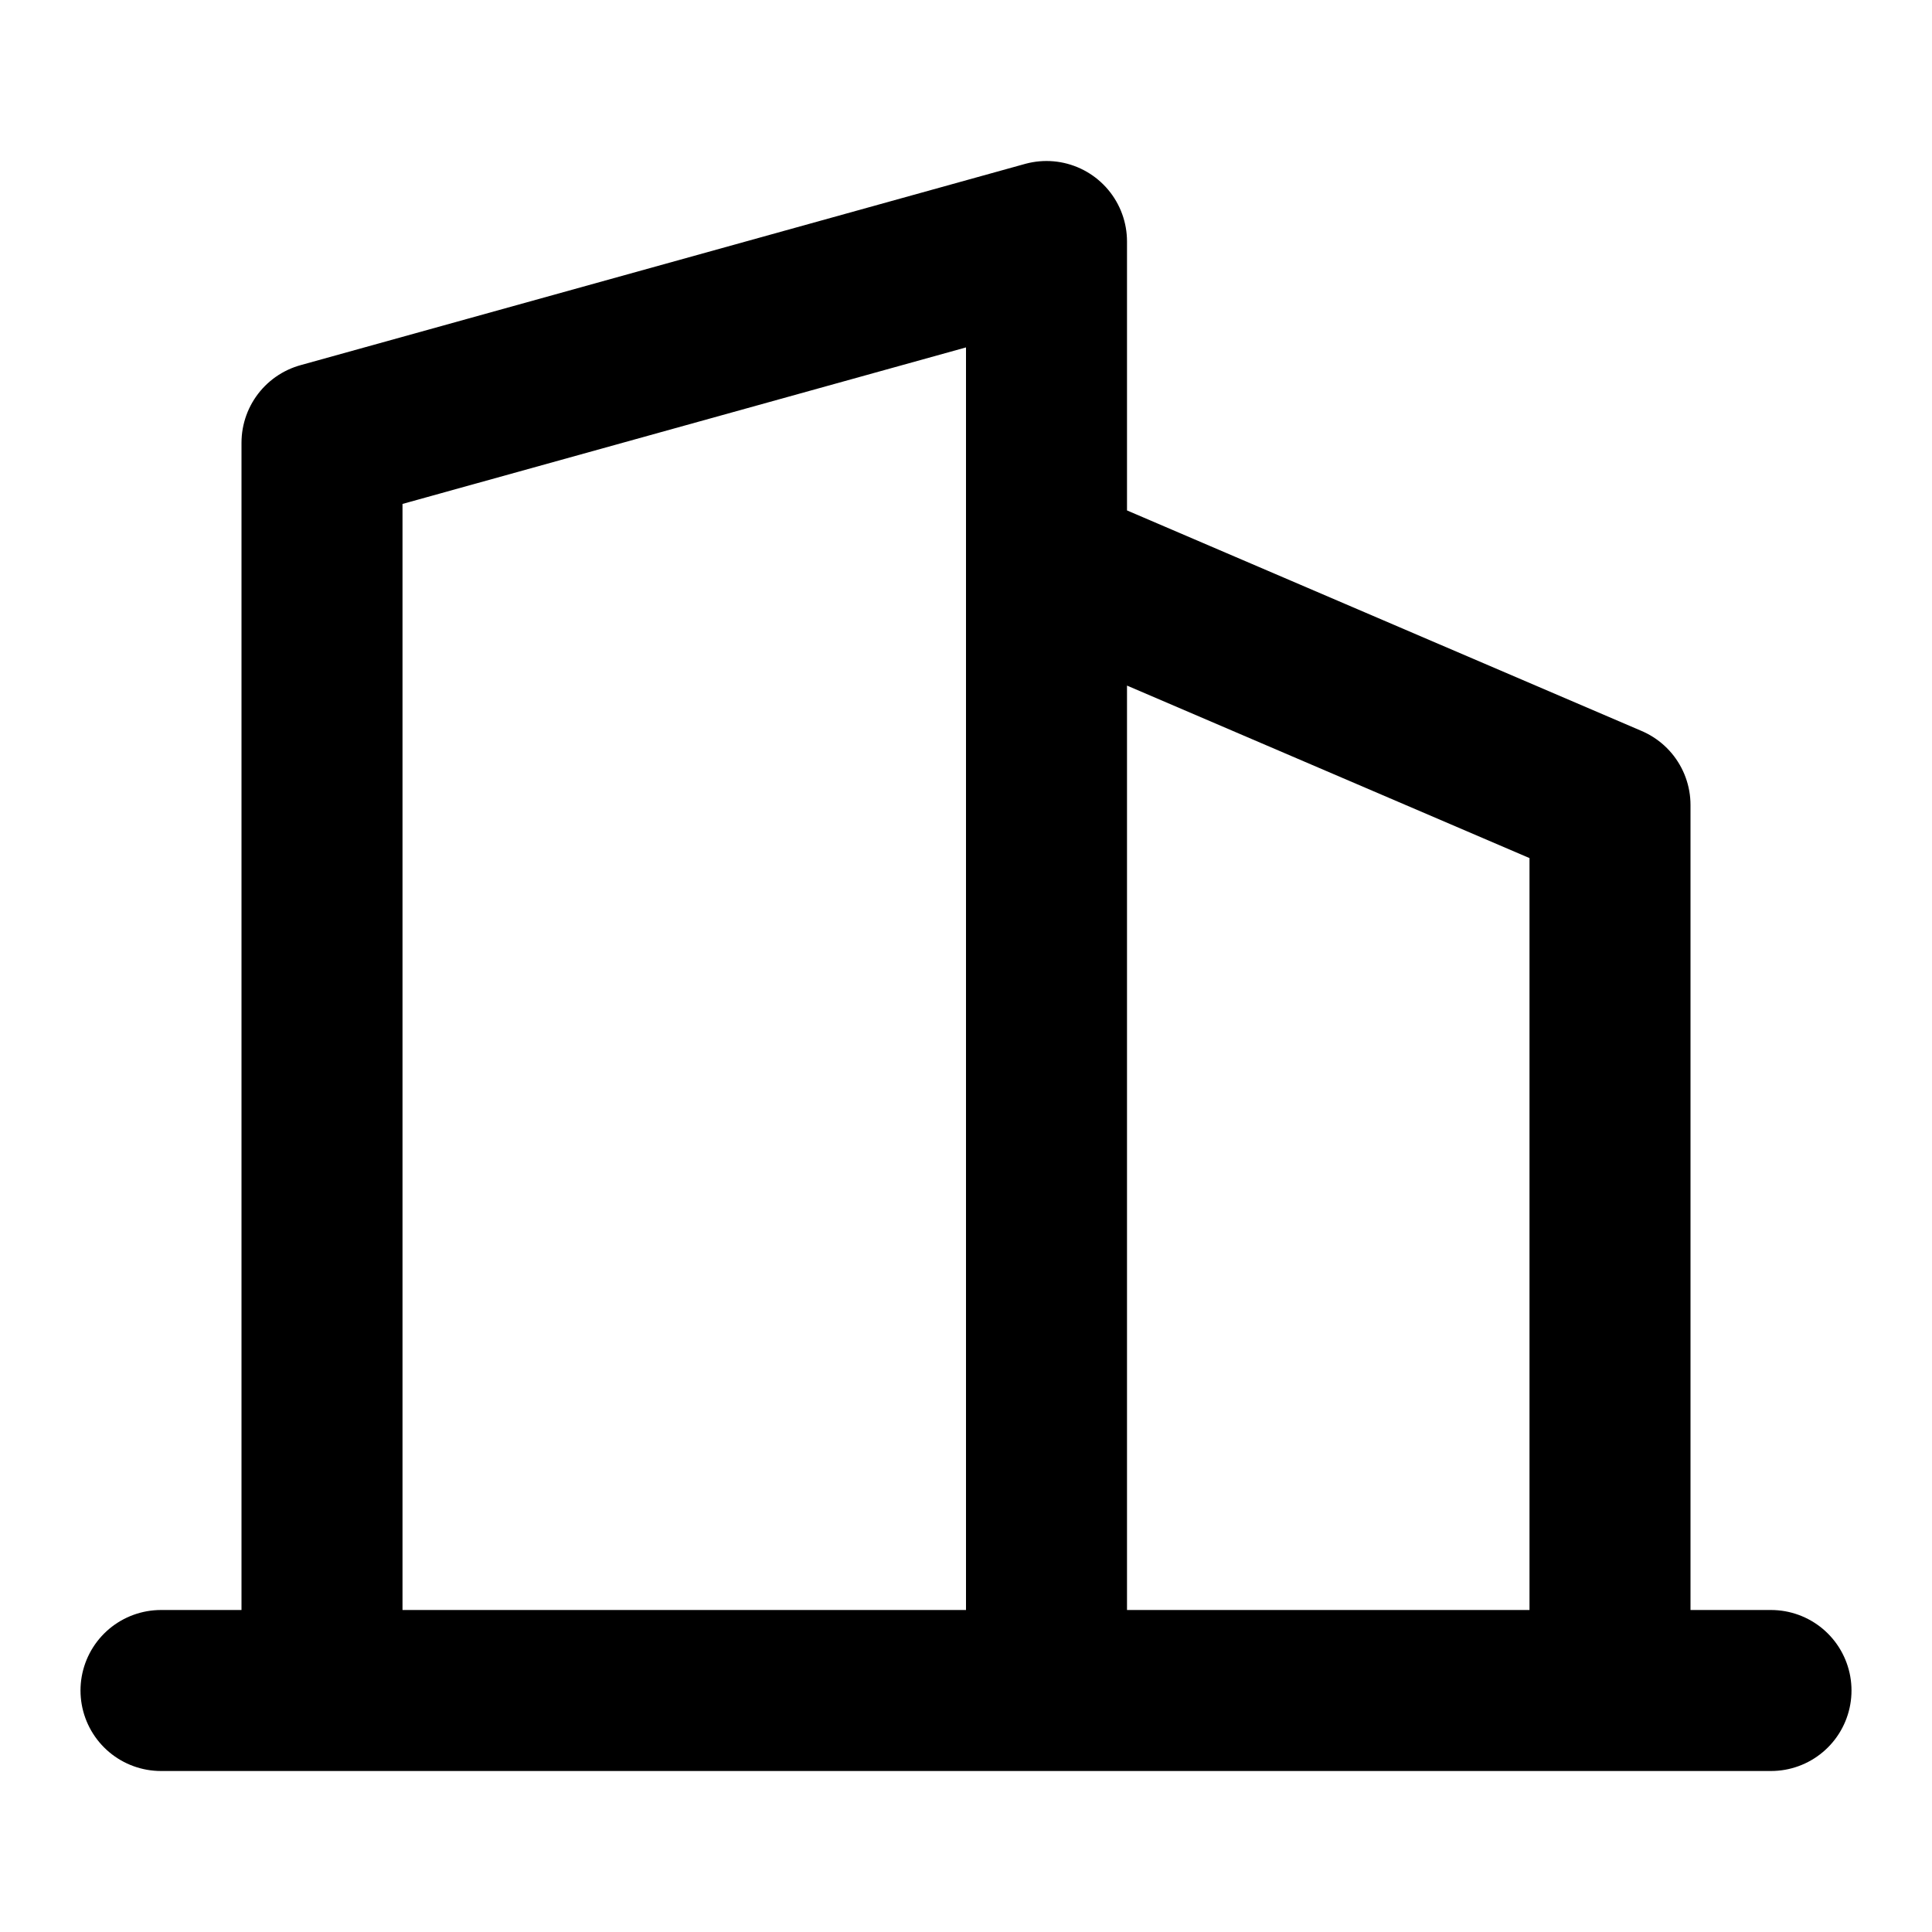 <svg width="24" height="24" viewBox="0 0 24 24" fill="none" xmlns="http://www.w3.org/2000/svg">
<path d="M20 21H22M20 21V10L13 7M20 21H13M13 7V3L4 5.5V21M13 7V21M2 21H4M4 21H13" stroke="black" stroke-width="2" stroke-linecap="round" stroke-linejoin="round"/>
</svg>
